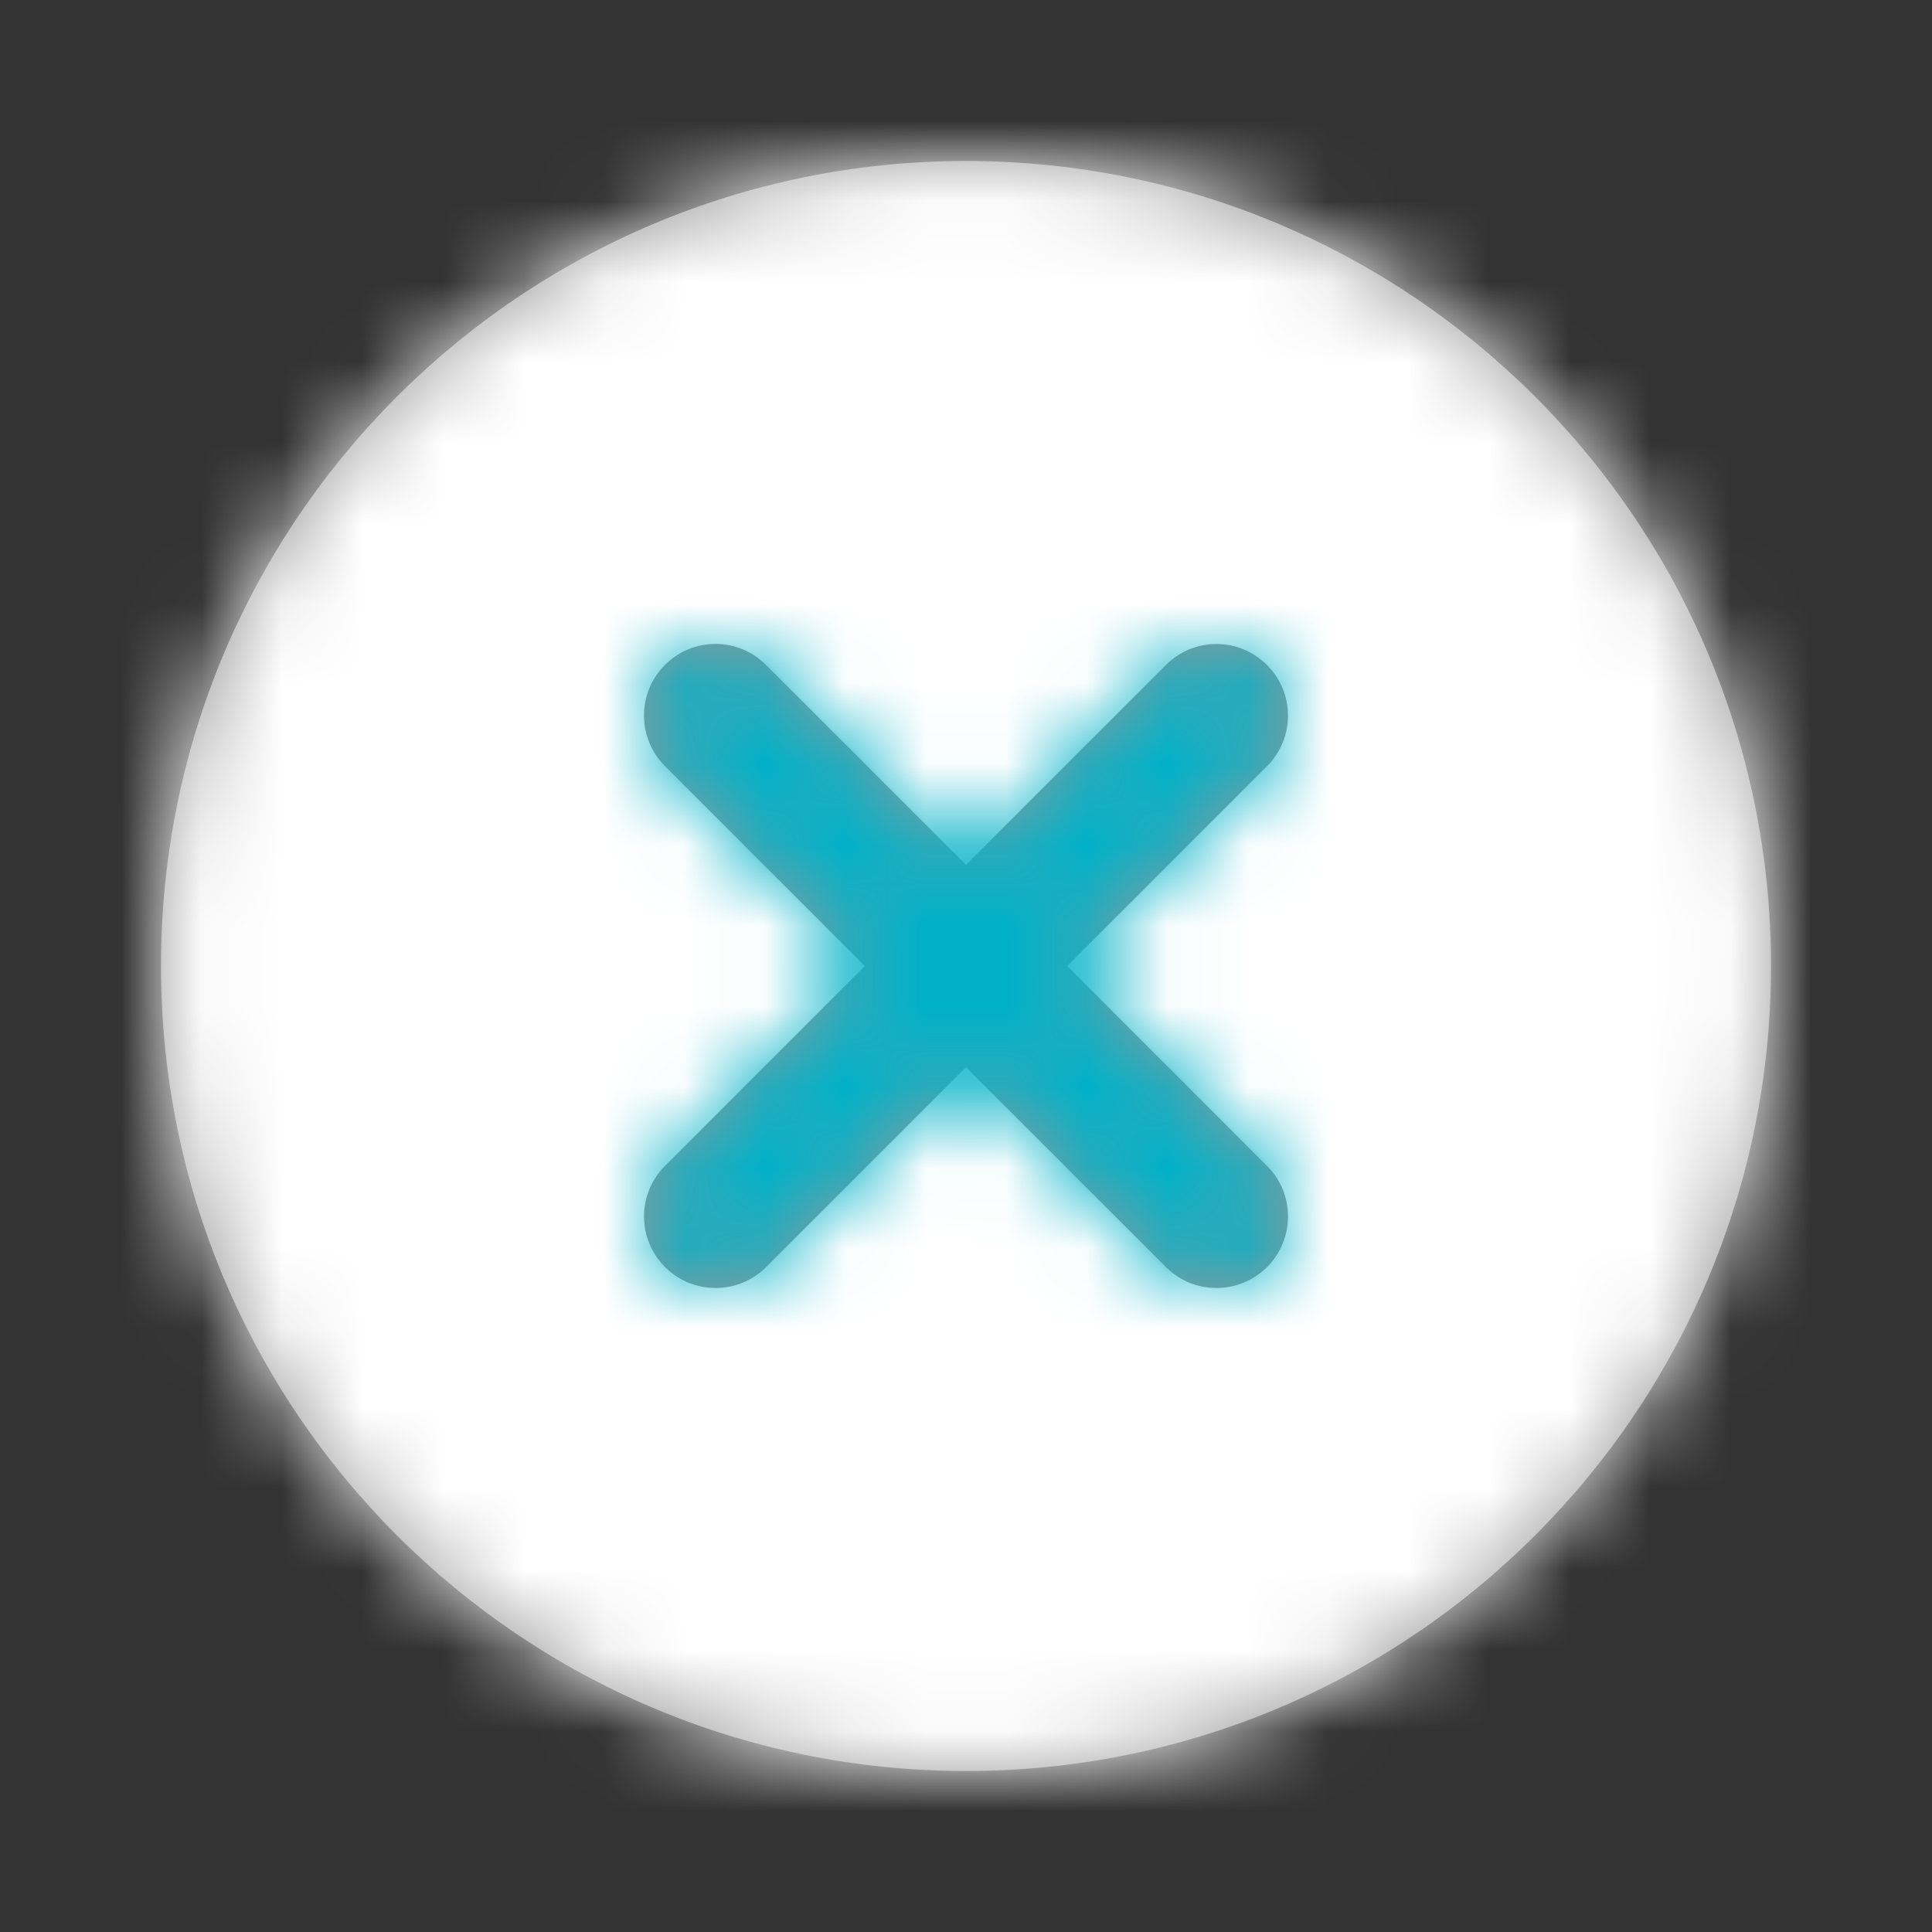<svg xmlns="http://www.w3.org/2000/svg" xmlns:xlink="http://www.w3.org/1999/xlink" width="24" height="24" viewBox="0 0 24 24">
    <rect x="0" y="0" width="24" height="24" fill="#333333" stroke="none"/>
    <defs>
        <path id="jhrk9gj6ya" d="M0 10c0 5.523 4.477 10 10 10s10-4.477 10-10S15.523 0 10 0 0 4.477 0 10z"/>
        <path id="0xpfbzbrwc" d="M7.74 6.483c.347.347.347.909 0 1.257-.174.173-.402.26-.63.26-.227 0-.454-.087-.627-.26L4 5.257 1.517 7.74c-.173.173-.4.26-.628.26-.227 0-.455-.087-.628-.26-.348-.348-.348-.91 0-1.257L2.743 4 .261 1.518C-.087 1.17-.087.608.26.26c.347-.348.909-.348 1.256 0L4 2.743 6.483.261c.347-.348.909-.348 1.256 0 .348.347.348.909 0 1.257L5.257 4l2.482 2.483z"/>
    </defs>
    <g fill="none" fill-rule="evenodd">
        <g>
            <g>
                <g transform="translate(-120 -691) translate(120 691) translate(2 2)">
                    <mask id="v377sjp95b" fill="#fff">
                        <use xlink:href="#jhrk9gj6ya"/>
                    </mask>
                    <use fill="#999" xlink:href="#jhrk9gj6ya"/>
                    <g fill="#FFF" mask="url(#v377sjp95b)">
                        <path d="M0 0L24 0 24 24 0 24z" transform="translate(-2 -2)"/>
                    </g>
                </g>
                <g transform="translate(-120 -691) translate(120 691) translate(8 8)">
                    <mask id="dka52y6krd" fill="#fff">
                        <use xlink:href="#0xpfbzbrwc"/>
                    </mask>
                    <use fill="#999" xlink:href="#0xpfbzbrwc"/>
                    <g fill="#00B1C8" mask="url(#dka52y6krd)">
                        <path d="M0 0L24 0 24 24 0 24z" transform="translate(-8 -8)"/>
                    </g>
                </g>
            </g>
        </g>
    </g>
</svg>
